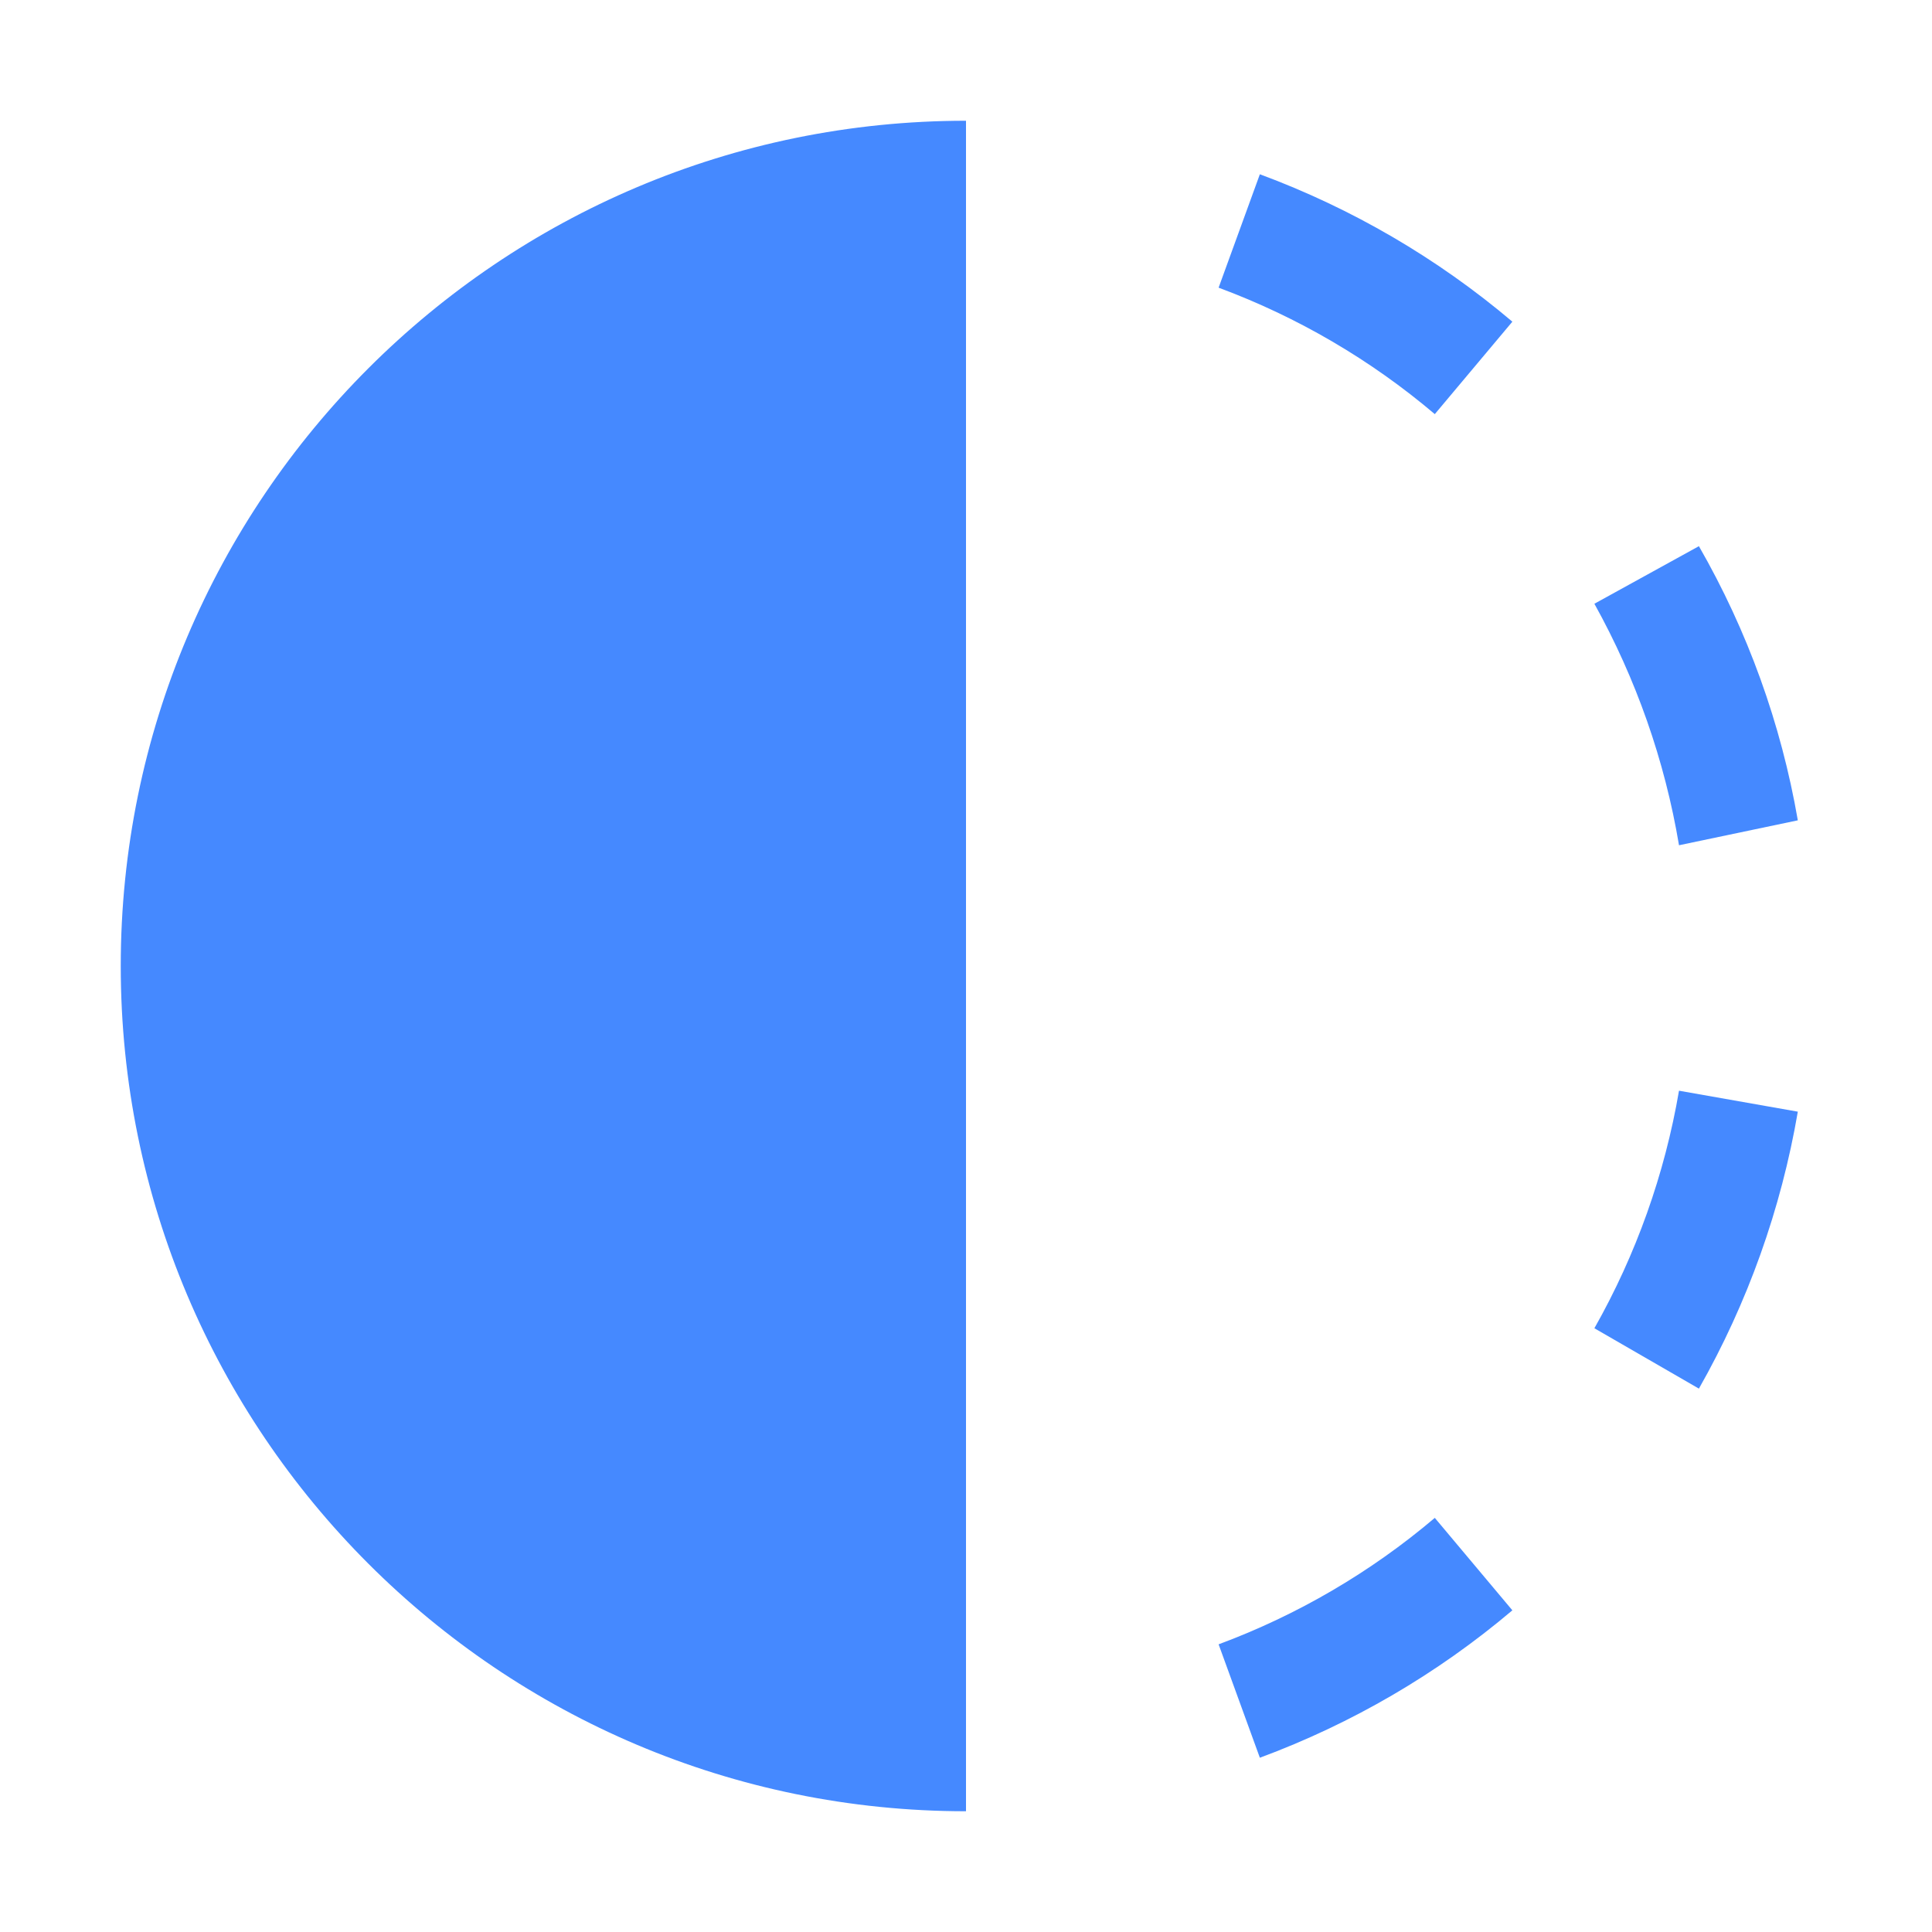 <?xml version="1.0" encoding="UTF-8"?>
<svg width="20px" height="20px" viewBox="0 0 20 20" version="1.1" xmlns="http://www.w3.org/2000/svg"
    xmlns:xlink="http://www.w3.org/1999/xlink">
    <title>incomplete</title>
    <g id="Structure" stroke="none" stroke-width="1" fill="none" fill-rule="evenodd">
        <path
            d="M14.853,4.287 L15.656,3.33 C14.88,2.673 13.995,2.157 13.042,1.804 L12.615,2.978 C13.431,3.281 14.189,3.724 14.853,4.287 L14.853,4.287 Z"
            id="Path" fill="#4589ff" fill-rule="nonzero"></path>
        <path
            d="M17.381,8.75 L18.611,8.492 C18.438,7.493 18.092,6.533 17.587,5.654 L16.505,6.25 C16.937,7.028 17.234,7.873 17.381,8.75 L17.381,8.75 Z"
            id="Path" fill="#4589ff" fill-rule="nonzero"></path>
        <path
            d="M12.615,17.022 L13.042,18.196 C13.995,17.843 14.88,17.327 15.656,16.67 L14.853,15.713 C14.189,16.276 13.431,16.719 12.615,17.022 L12.615,17.022 Z"
            id="Path" fill="#4589ff" fill-rule="nonzero"></path>
        <path
            d="M16.505,13.75 L17.587,14.375 C18.092,13.486 18.438,12.516 18.611,11.508 L17.381,11.291 C17.233,12.155 16.937,12.987 16.505,13.75 L16.505,13.75 Z"
            id="Path" fill="#4589ff" fill-rule="nonzero"></path>
        <path
            d="M10,18.75 L10,1.25 C5.168,1.25 1.25,5.168 1.25,10 C1.25,14.832 5.168,18.75 10,18.75 L10,18.75 Z"
            id="Path" fill="#4589ff" fill-rule="nonzero"></path>
        <rect id="_Transparent_Rectangle_" x="0" y="0" width="20" height="20"></rect>
    </g>
</svg>